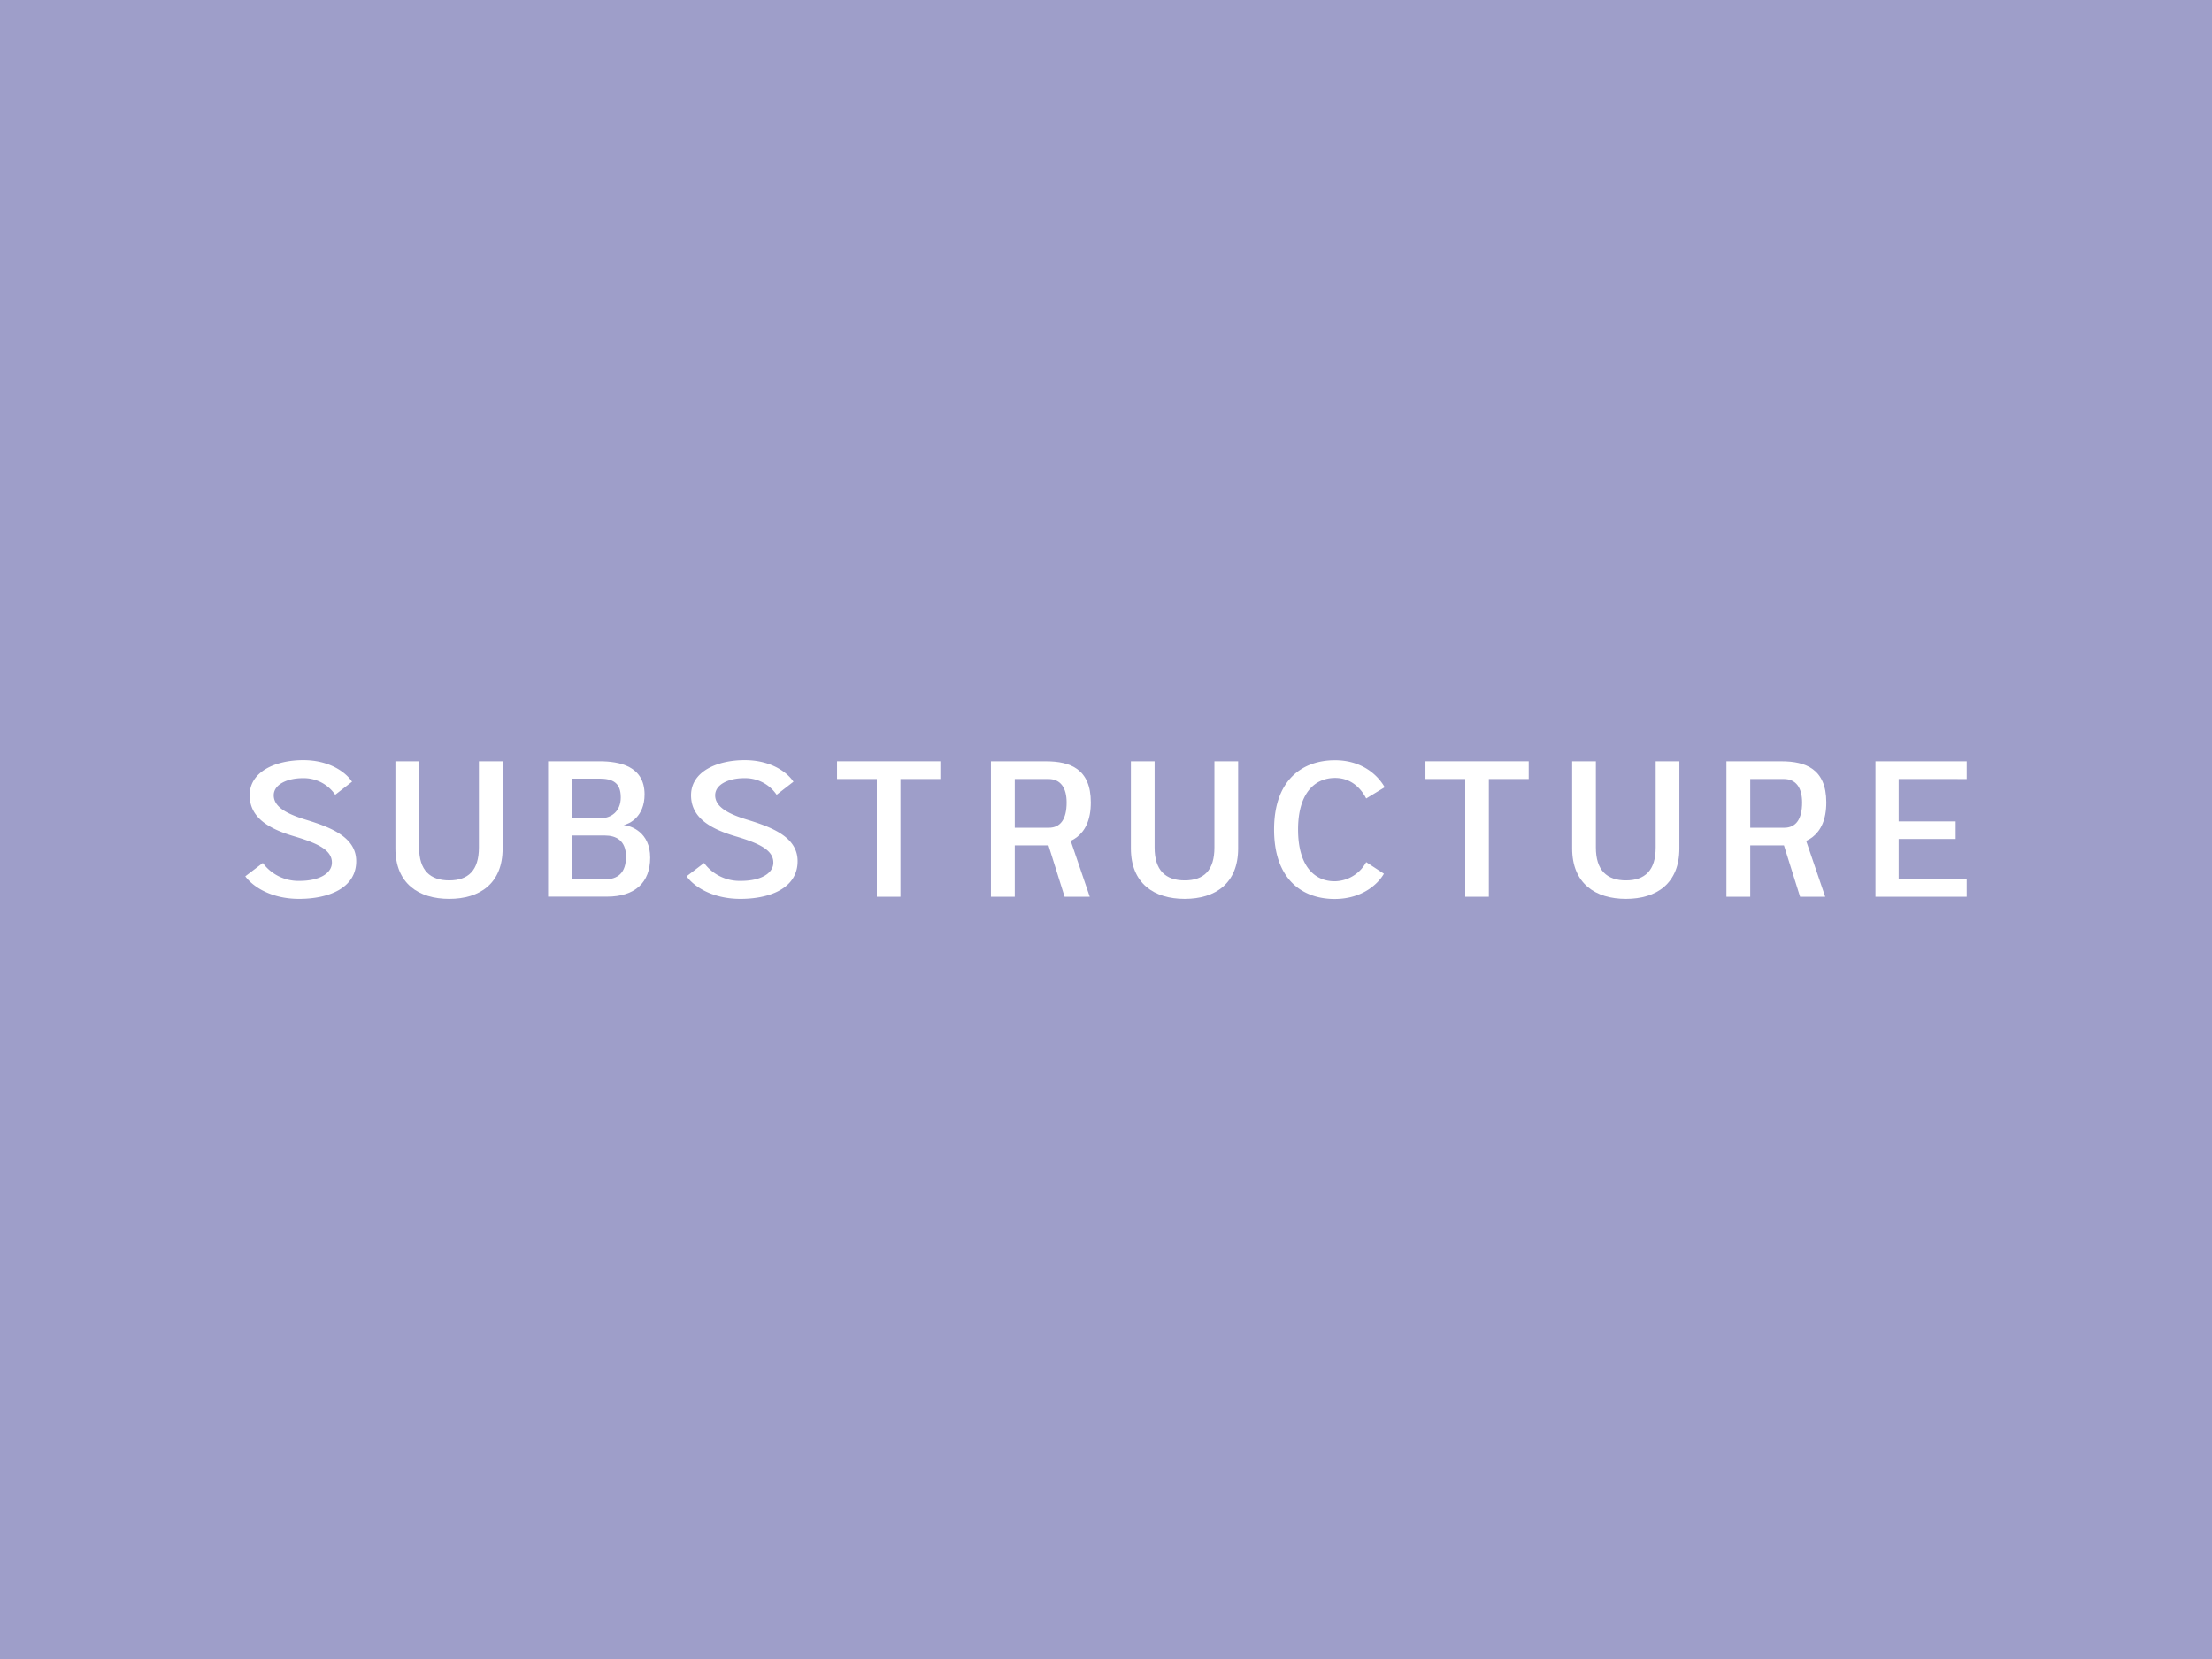 <svg id="Layer_1" data-name="Layer 1" xmlns="http://www.w3.org/2000/svg" viewBox="0 0 800 600"><defs><style>.cls-1{fill:#9e9ec9;}.cls-2{fill:#fff;}</style></defs><rect id="Box" class="cls-1" width="800" height="600"/><path class="cls-2" d="M88.71,316.94l6.34-4.83a16,16,0,0,0,13.3,6.48c7.17,0,11.69-2.73,11.69-6.62,0-4.37-4.69-6.86-13.55-9.48s-16.2-6.55-16.2-14.88c0-8.61,9.45-12.71,19.39-12.71,9,0,15.08,4,17.64,7.81l-6.09,4.72a13.78,13.78,0,0,0-11.73-6c-5.53,0-10.5,2.21-10.5,6.2s4.27,6.61,11.59,8.82c9,2.76,18.24,6.27,18.24,15,0,9.87-10.19,13.65-20.69,13.65C98.51,325.1,91.69,321,88.71,316.94Z"/><path class="cls-2" d="M143,306.86V275.32h8.57v31.19c0,8.3,4,11.9,10.89,11.9s10.74-3.6,10.74-11.9V275.32h8.58v31.54c0,12.67-8.26,18.24-19.32,18.24S143,319.53,143,306.86Z"/><path class="cls-2" d="M198.23,275.32h18.55c7.17,0,16.34,1.68,16.34,12,0,8.05-5.49,10.68-7.56,11.06,2.66.28,9.59,2.56,9.59,11.8,0,9-5.49,14.11-15.61,14.11H198.23Zm18.86,20.62c3.92,0,7.42-2.45,7.42-7.56,0-5.39-3-6.79-7.84-6.79h-9.76v14.35Zm1.51,22.12c4.9,0,7.8-2.41,7.8-8.26s-3.64-7.63-7.59-7.63h-11.9v15.89Z"/><path class="cls-2" d="M248.31,316.94l6.33-4.83A16,16,0,0,0,268,318.59c7.17,0,11.69-2.73,11.69-6.62,0-4.37-4.69-6.86-13.55-9.48s-16.21-6.55-16.21-14.88c0-8.61,9.46-12.71,19.4-12.71,9,0,15.08,4,17.64,7.81l-6.09,4.72a13.78,13.78,0,0,0-11.73-6c-5.53,0-10.5,2.21-10.5,6.2s4.27,6.61,11.59,8.82c9,2.76,18.23,6.27,18.23,15,0,9.87-10.18,13.65-20.68,13.65C258.11,325.1,251.28,321,248.31,316.94Z"/><path class="cls-2" d="M340.08,281.73H325.66v42.6h-8.54v-42.6H302.73v-6.41h37.35Z"/><path class="cls-2" d="M367,305.74v18.59h-8.61v-49h19.92c8.68,0,16.2,2.73,16.2,14.84,0,12.67-8.05,15.58-15.61,15.58Zm0-6.37h12.29c4.27,0,6.47-3.15,6.47-9.14,0-5.25-2.13-8.5-6.61-8.5H367Zm11.62,4.55,7.67-2.59,7.84,23h-9.1Z"/><path class="cls-2" d="M409,306.86V275.32h8.58v31.19c0,8.3,3.95,11.9,10.88,11.9s10.75-3.6,10.75-11.9V275.32h8.58v31.54c0,12.67-8.26,18.24-19.33,18.24S409,319.53,409,306.86Z"/><path class="cls-2" d="M460.79,300c0-18.41,10.71-25.06,22-25.06,10,0,15.65,5.6,18,9.77l-6.69,4.06c-1.57-3.08-5-7.42-11.23-7.42-7.53,0-13.41,5.67-13.41,18.65s5.74,18.73,13.23,18.73a13.17,13.17,0,0,0,11.41-6.93l6.41,4.2c-2.13,3.71-7.84,9.14-17.89,9.14C471.26,325.1,460.79,318.34,460.79,300Z"/><path class="cls-2" d="M552.88,281.73H538.46v42.6h-8.54v-42.6H515.53v-6.41h37.35Z"/><path class="cls-2" d="M568.59,306.86V275.32h8.58v31.19c0,8.3,4,11.9,10.88,11.9s10.75-3.6,10.75-11.9V275.32h8.57v31.54c0,12.67-8.26,18.24-19.32,18.24S568.59,319.53,568.59,306.86Z"/><path class="cls-2" d="M633,305.74v18.59h-8.61v-49h19.91c8.68,0,16.21,2.73,16.21,14.84,0,12.67-8,15.58-15.61,15.58Zm0-6.37h12.28c4.27,0,6.48-3.15,6.48-9.14,0-5.25-2.14-8.5-6.62-8.5H633Zm11.62,4.55,7.66-2.59,7.84,23h-9.1Z"/><path class="cls-2" d="M686.68,281.73v15.33H707.3v6.37H686.68v14.49h24.61v6.41h-33v-49h33v6.41Z"/></svg>